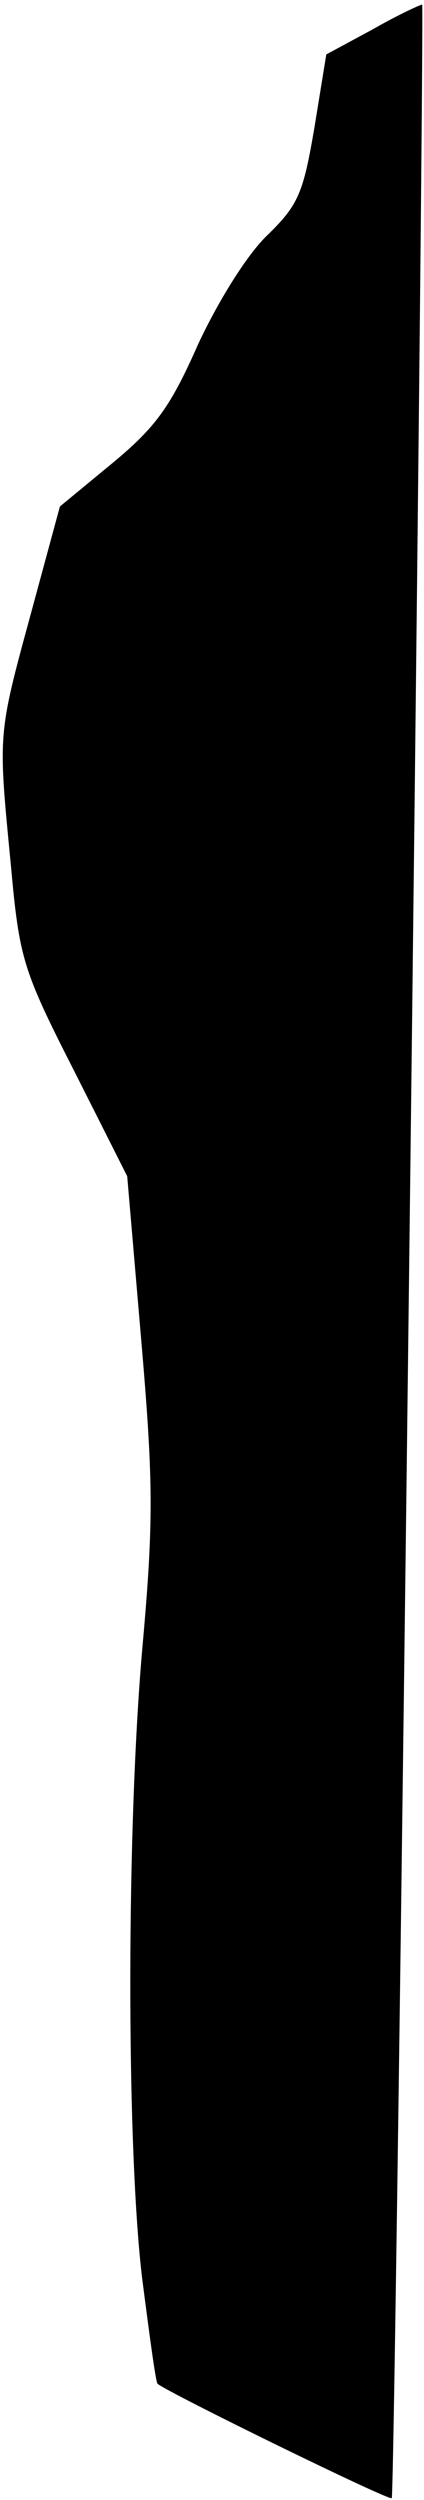 <?xml version="1.0" standalone="no"?>
<!DOCTYPE svg PUBLIC "-//W3C//DTD SVG 20010904//EN"
 "http://www.w3.org/TR/2001/REC-SVG-20010904/DTD/svg10.dtd">
<svg version="1.0" xmlns="http://www.w3.org/2000/svg"
 width="46pt" height="271pt" viewBox="0 0 46 271"
 preserveAspectRatio="xMidYMid meet">
<g transform="translate(0,271) scale(0.1,-0.1)"
fill="#000000" stroke="none">
<path fill="#000000" stroke="none" d="M404 2678 l-50 -27 -13 -80 c-12 -70
-17 -83 -51 -116 -22 -21 -53 -71 -75 -118 -30 -68 -46 -90 -93 -129 l-57 -47
-32 -118 c-36 -132 -35 -128 -21 -273 9 -99 13 -112 68 -220 l58 -115 15 -175
c13 -152 14 -195 2 -330 -18 -198 -18 -543 -1 -688 8 -62 15 -115 17 -116 10
-9 251 -127 254 -124 4 4 36 2700 33 2703 -2 0 -26 -11 -54 -27z"/>
</g>
</svg>
